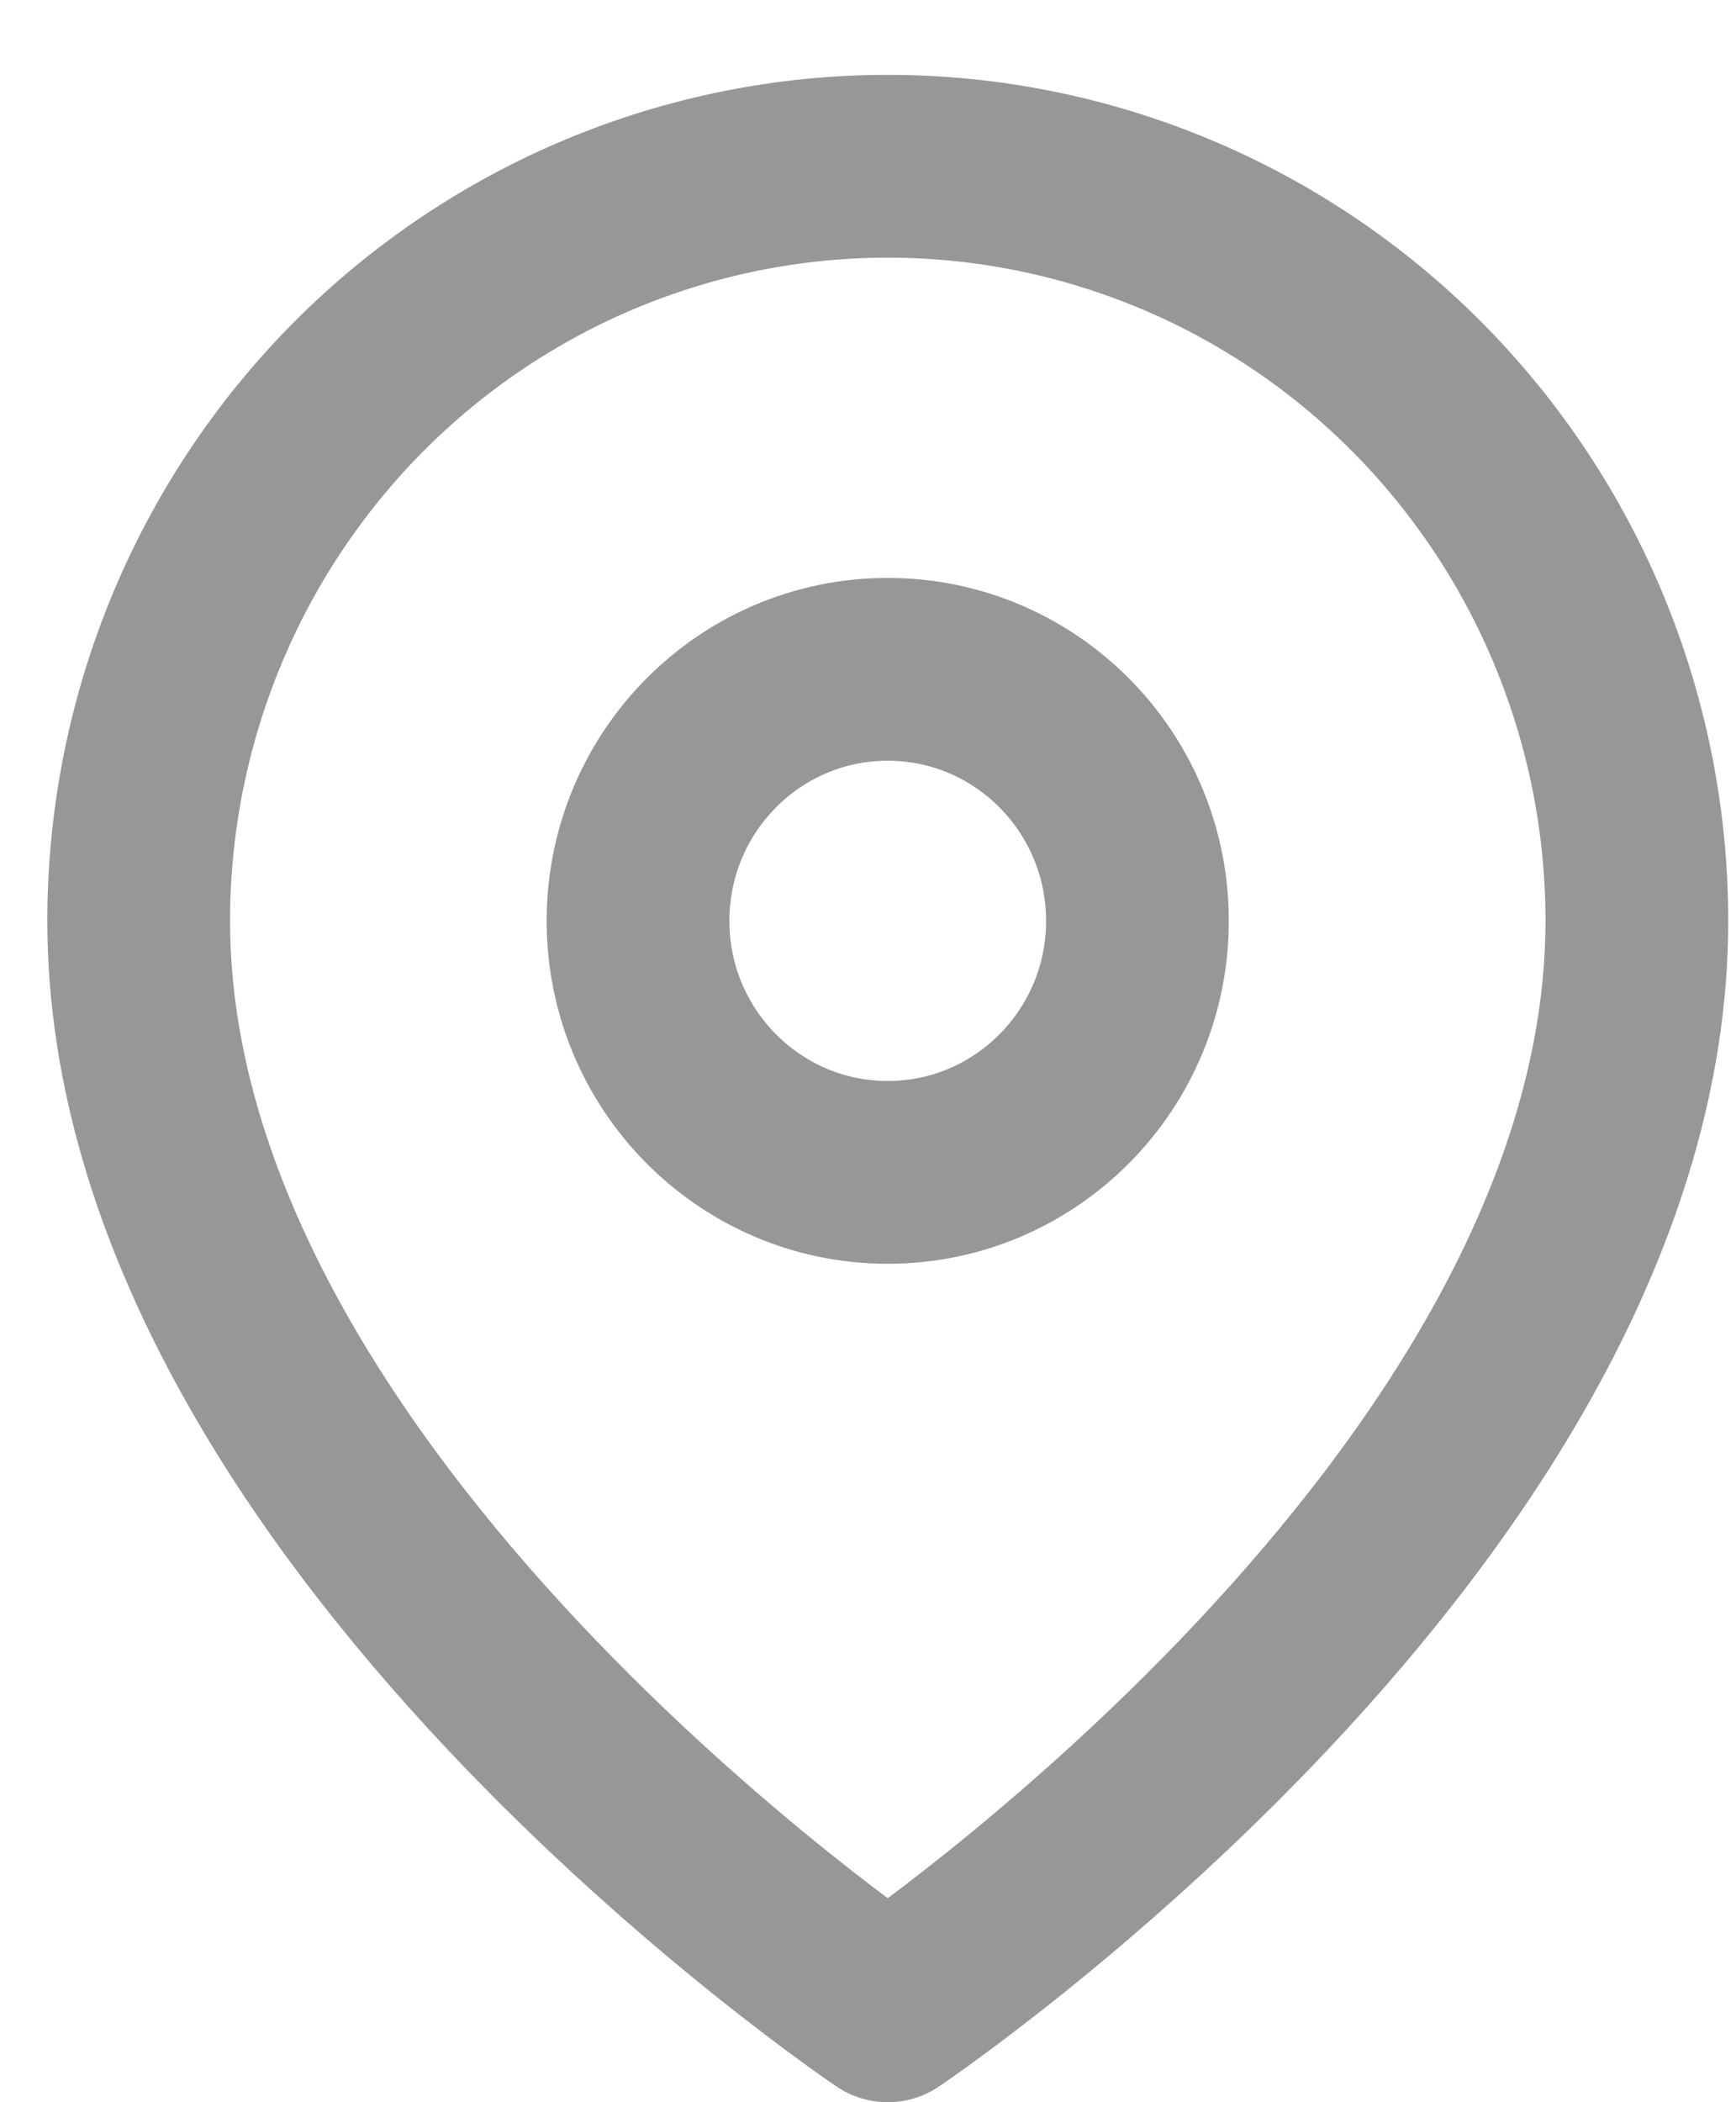 <svg width="19" height="23" viewBox="0 0 19 23" fill="none" xmlns="http://www.w3.org/2000/svg">
<path d="M17.915 10.075C17.915 16.496 9.716 22 9.716 22C9.716 22 1.518 16.496 1.518 10.075C1.518 7.886 2.382 5.786 3.919 4.237C5.457 2.689 7.542 1.819 9.716 1.819C11.89 1.819 13.976 2.689 15.513 4.237C17.051 5.786 17.915 7.886 17.915 10.075Z" stroke="#979797" stroke-width="2" stroke-linecap="round" stroke-linejoin="round"/>
<path d="M9.716 12.827C11.225 12.827 12.449 11.595 12.449 10.075C12.449 8.555 11.225 7.323 9.716 7.323C8.207 7.323 6.983 8.555 6.983 10.075C6.983 11.595 8.207 12.827 9.716 12.827Z" stroke="#979797" stroke-width="2" stroke-linecap="round" stroke-linejoin="round"/>
</svg>
